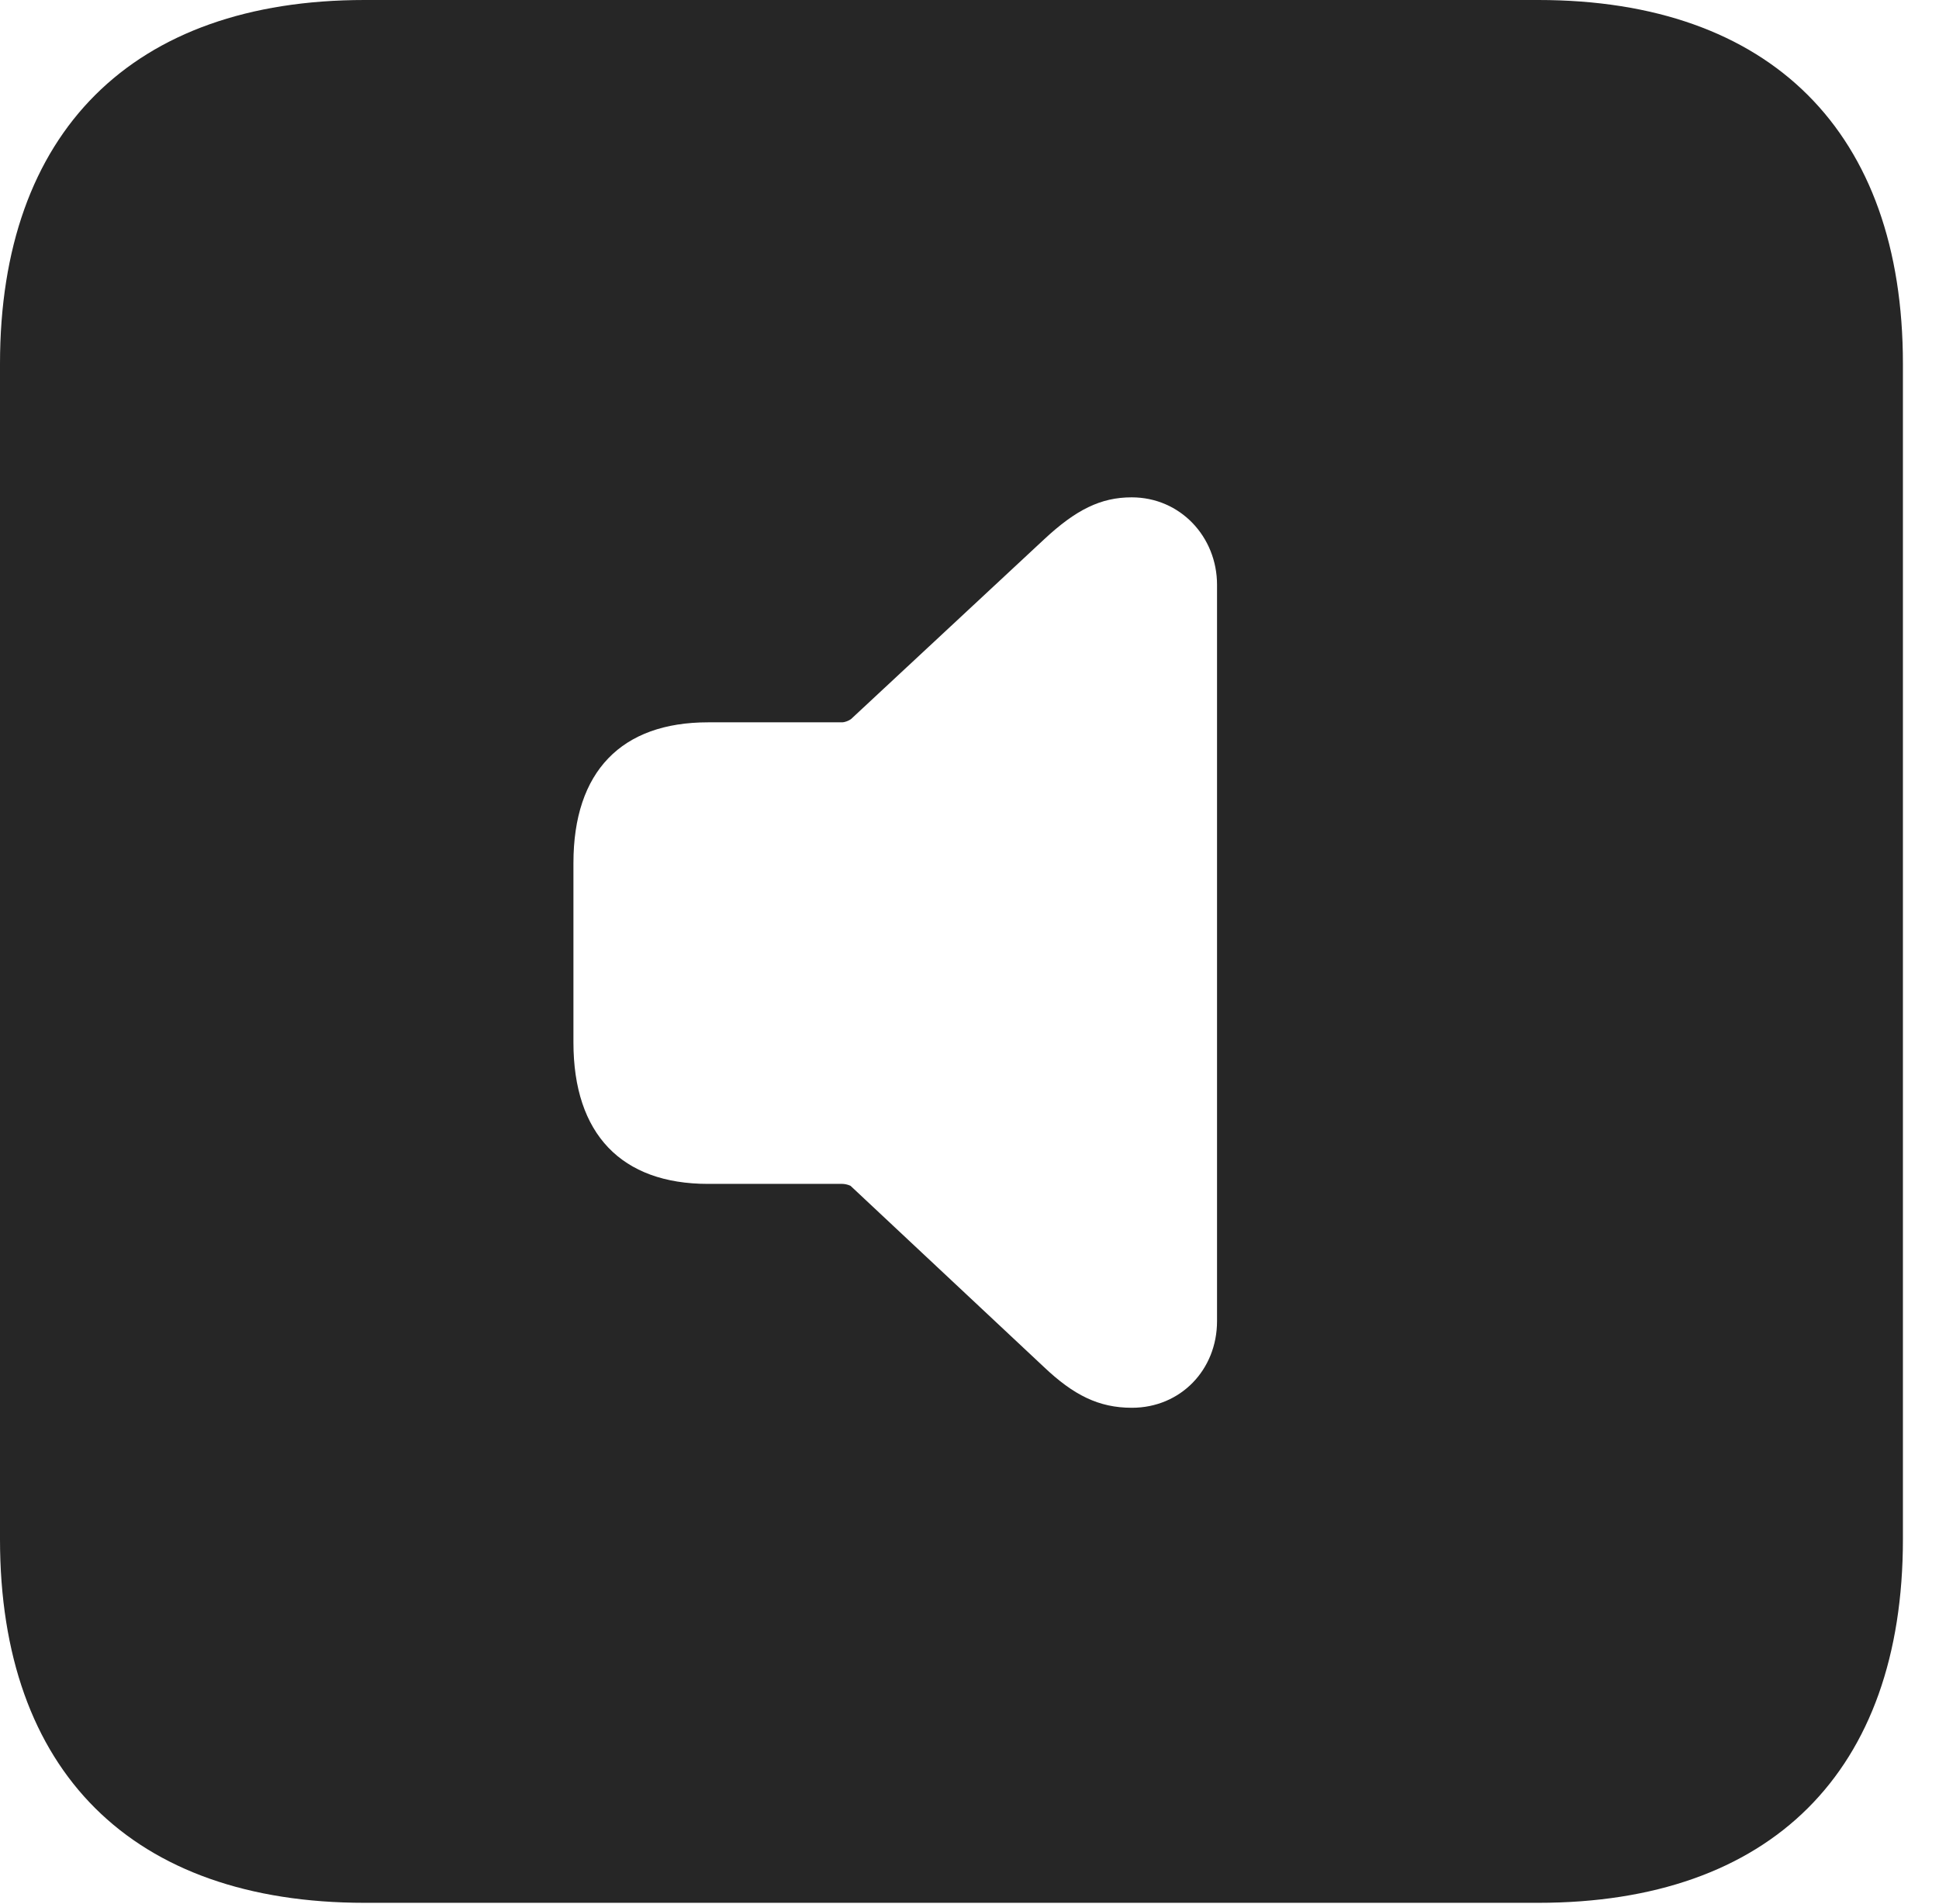 <?xml version="1.0" encoding="UTF-8"?>
<!--Generator: Apple Native CoreSVG 326-->
<!DOCTYPE svg PUBLIC "-//W3C//DTD SVG 1.1//EN" "http://www.w3.org/Graphics/SVG/1.1/DTD/svg11.dtd">
<svg version="1.1" xmlns="http://www.w3.org/2000/svg" xmlns:xlink="http://www.w3.org/1999/xlink"
       viewBox="0 0 19.399 19.053">
       <g>
              <rect height="19.053" opacity="0" width="19.399" x="0" y="0" />
              <path d="M19.038 3.639L19.038 15.401C19.038 17.726 17.716 19.038 15.39 19.038L3.648 19.038C1.324 19.038 0 17.726 0 15.401L0 3.639C0 1.322 1.324 0 3.648 0L15.39 0C17.716 0 19.038 1.322 19.038 3.639ZM10.443 5.399L8.516 7.193C8.487 7.215 8.446 7.227 8.427 7.227L7.083 7.227C6.219 7.227 5.737 7.717 5.737 8.635L5.737 10.43C5.737 11.348 6.219 11.845 7.083 11.845L8.427 11.845C8.446 11.845 8.479 11.85 8.509 11.864L10.443 13.676C10.741 13.959 10.993 14.085 11.324 14.085C11.81 14.085 12.176 13.706 12.176 13.218L12.176 5.851C12.176 5.373 11.81 4.976 11.322 4.976C11.014 4.976 10.765 5.098 10.443 5.399Z"
                     fill="currentColor" fill-opacity="0.85" />
       </g>
</svg>